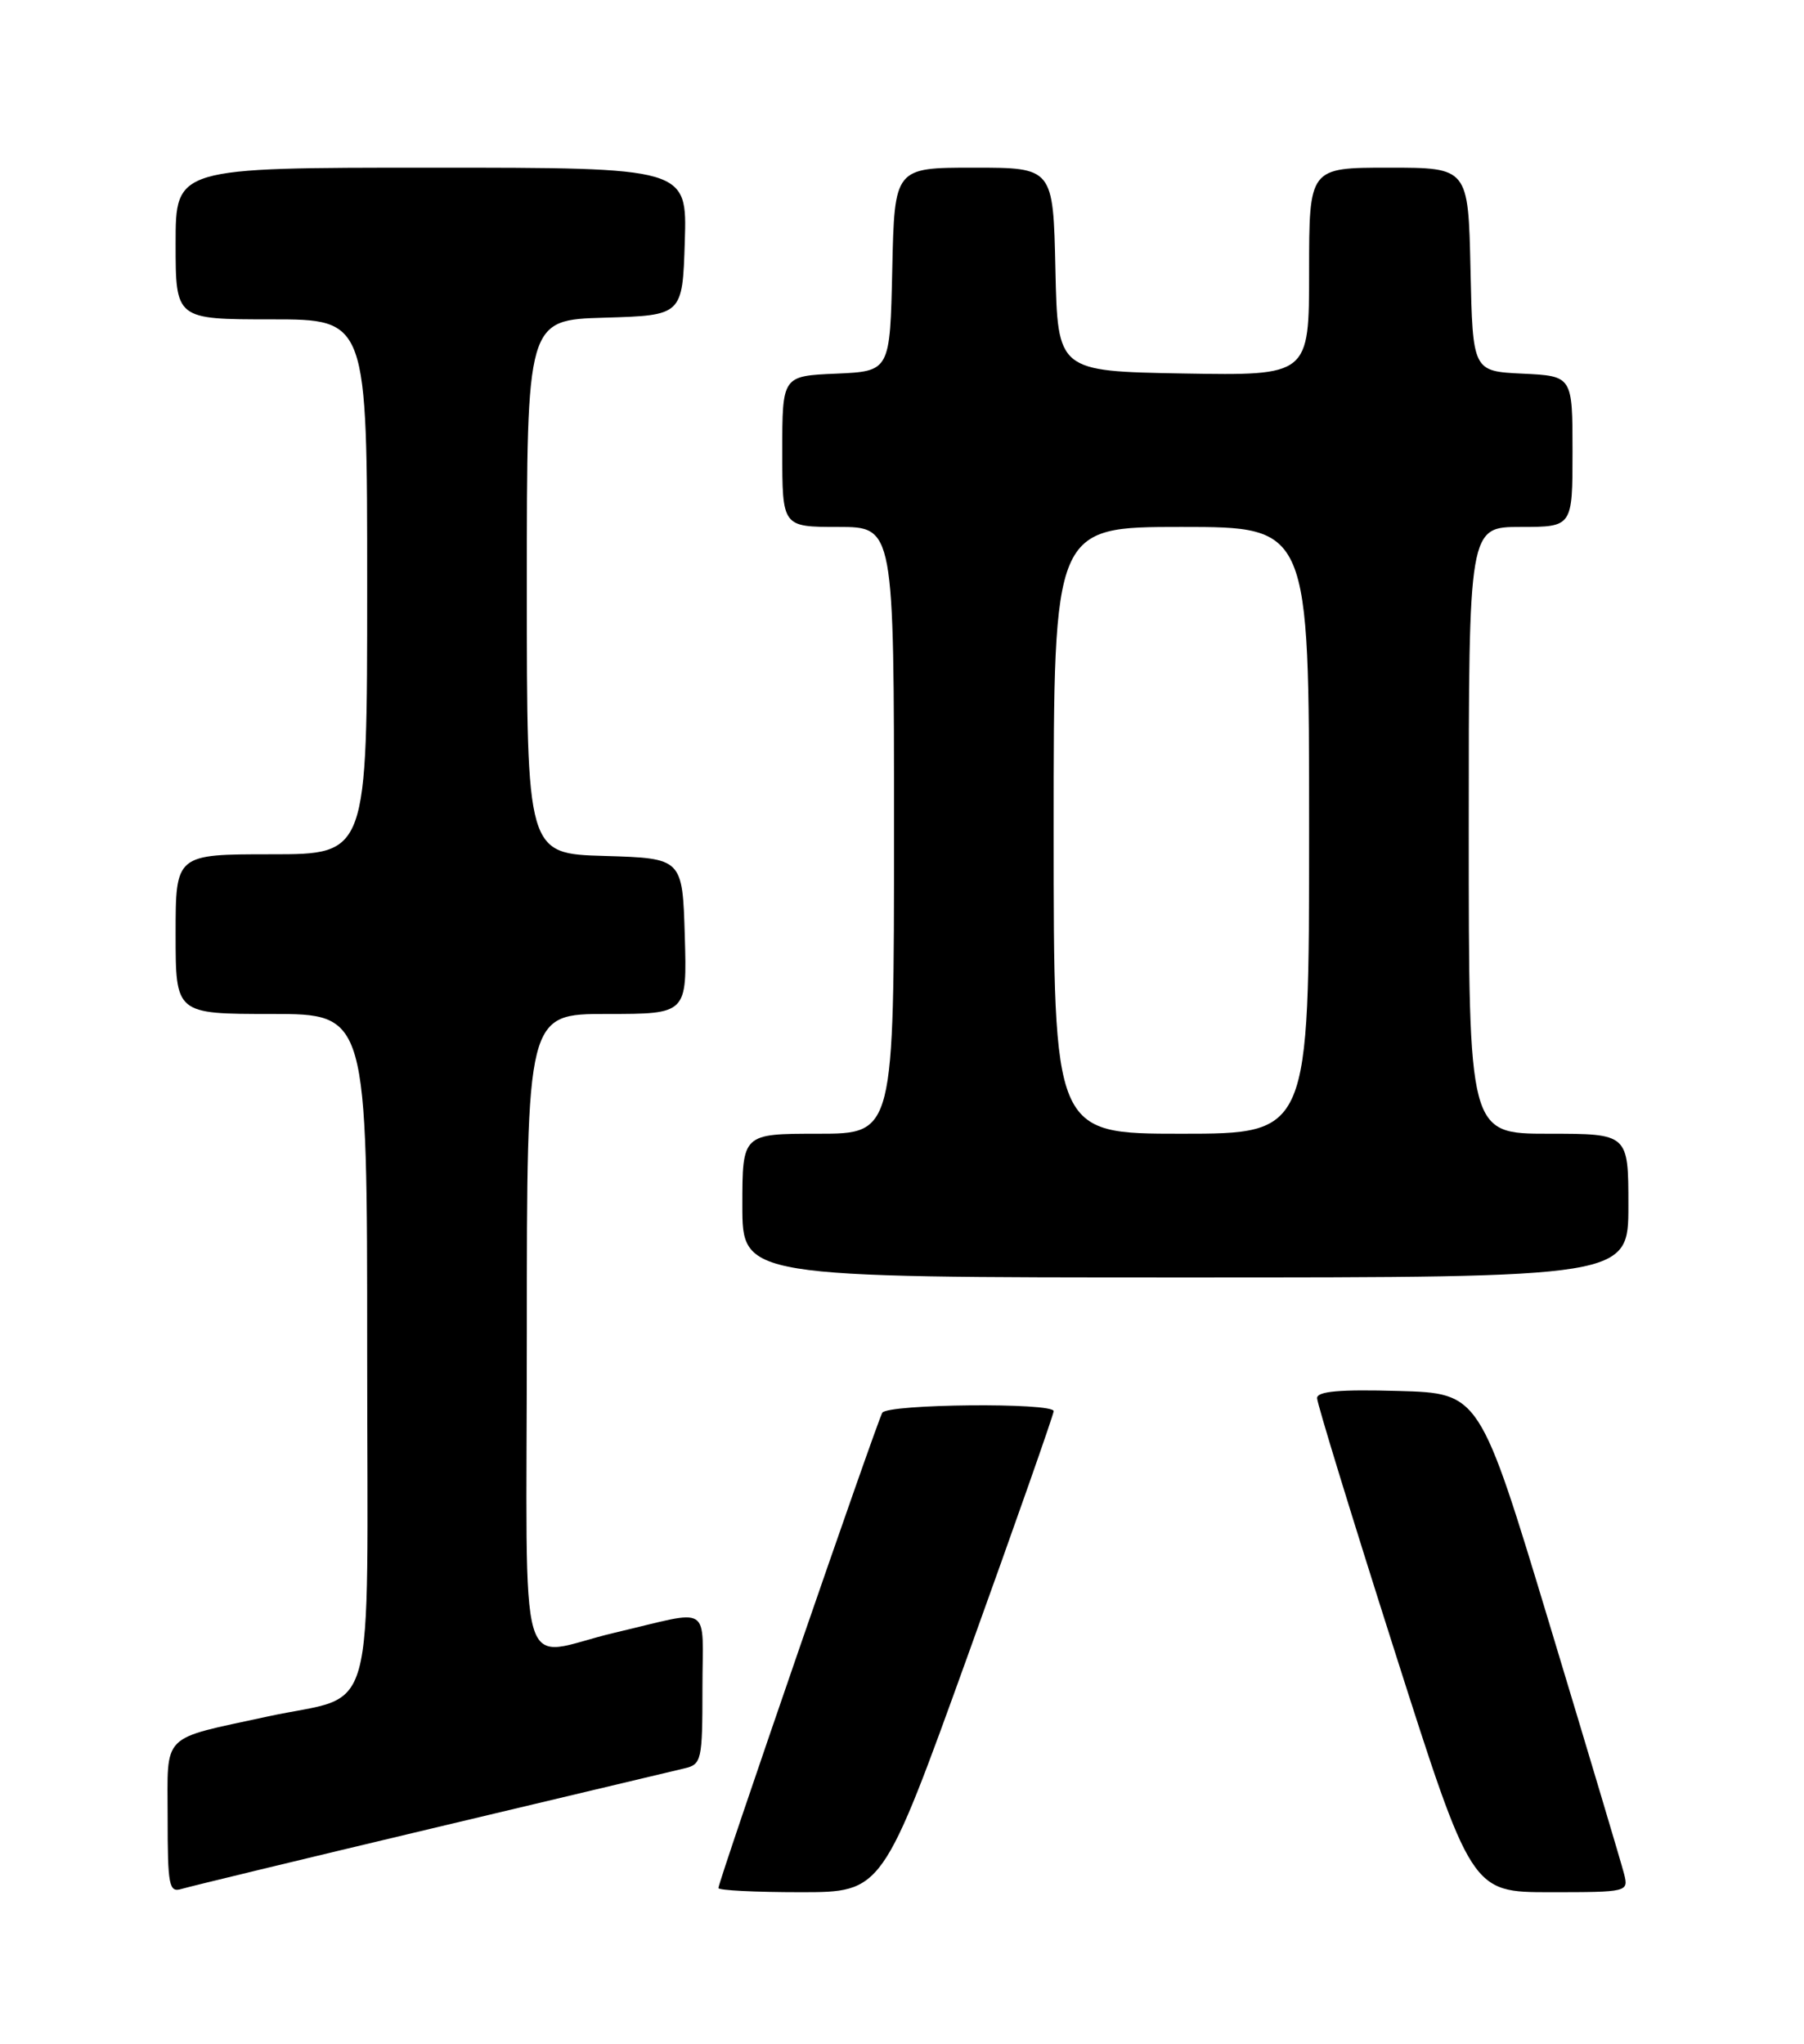 <?xml version="1.0" encoding="UTF-8" standalone="no"?>
<!DOCTYPE svg PUBLIC "-//W3C//DTD SVG 1.1//EN" "http://www.w3.org/Graphics/SVG/1.1/DTD/svg11.dtd" >
<svg xmlns="http://www.w3.org/2000/svg" xmlns:xlink="http://www.w3.org/1999/xlink" version="1.1" viewBox="0 0 226 256">
 <g >
 <path fill="currentColor"
d=" M 54.00 229.04 C 70.22 225.18 84.51 221.78 85.75 221.49 C 87.89 220.99 88.00 220.49 88.00 211.46 C 88.00 200.69 89.42 201.59 77.00 204.50 C 64.54 207.43 66.00 212.40 66.00 167.02 C 66.00 127.00 66.00 127.00 76.04 127.00 C 86.07 127.00 86.07 127.00 85.79 117.25 C 85.50 107.50 85.50 107.50 75.75 107.21 C 66.00 106.93 66.00 106.93 66.00 73.50 C 66.00 40.07 66.00 40.07 75.75 39.79 C 85.50 39.50 85.50 39.50 85.79 30.25 C 86.08 21.00 86.08 21.00 54.04 21.00 C 22.00 21.00 22.00 21.00 22.00 30.50 C 22.00 40.00 22.00 40.00 34.00 40.00 C 46.00 40.00 46.00 40.00 46.00 73.50 C 46.00 107.00 46.00 107.00 34.00 107.00 C 22.00 107.00 22.00 107.00 22.00 117.00 C 22.00 127.00 22.00 127.00 34.00 127.00 C 46.00 127.00 46.00 127.00 46.00 169.46 C 46.00 217.16 47.43 211.97 33.50 215.00 C 19.99 217.94 21.00 216.92 21.00 227.61 C 21.00 236.22 21.17 237.08 22.75 236.59 C 23.71 236.30 37.77 232.90 54.00 229.04 Z  M 121.28 207.25 C 127.18 190.89 132.00 177.16 132.00 176.75 C 132.00 175.65 111.22 175.84 110.53 176.95 C 109.89 177.99 90.00 235.65 90.00 236.48 C 90.00 236.77 94.62 237.00 100.28 237.00 C 110.55 237.00 110.55 237.00 121.28 207.25 Z  M 203.47 234.75 C 203.16 233.51 198.96 219.45 194.14 203.50 C 185.38 174.50 185.38 174.50 175.19 174.22 C 167.82 174.01 165.00 174.26 165.00 175.12 C 165.00 175.77 169.35 189.96 174.67 206.65 C 184.34 237.00 184.34 237.00 194.19 237.00 C 203.90 237.00 204.03 236.97 203.47 234.75 Z  M 204.00 151.00 C 204.00 142.00 204.00 142.00 194.00 142.00 C 184.00 142.00 184.00 142.00 184.00 104.00 C 184.00 66.00 184.00 66.00 190.50 66.00 C 197.00 66.00 197.00 66.00 197.00 56.55 C 197.00 47.10 197.00 47.10 190.75 46.80 C 184.50 46.50 184.50 46.50 184.22 33.75 C 183.94 21.00 183.94 21.00 173.97 21.00 C 164.00 21.00 164.00 21.00 164.00 34.03 C 164.00 47.05 164.00 47.05 148.25 46.78 C 132.50 46.50 132.50 46.50 132.22 33.75 C 131.94 21.00 131.94 21.00 122.00 21.00 C 112.06 21.00 112.06 21.00 111.78 33.75 C 111.50 46.50 111.50 46.50 104.75 46.80 C 98.00 47.09 98.00 47.09 98.00 56.55 C 98.00 66.00 98.00 66.00 105.00 66.00 C 112.00 66.00 112.00 66.00 112.00 104.00 C 112.00 142.00 112.00 142.00 102.50 142.00 C 93.00 142.00 93.00 142.00 93.00 151.00 C 93.00 160.00 93.00 160.00 148.50 160.00 C 204.00 160.00 204.00 160.00 204.00 151.00 Z  M 132.00 104.00 C 132.00 66.00 132.00 66.00 148.00 66.00 C 164.00 66.00 164.00 66.00 164.00 104.00 C 164.00 142.00 164.00 142.00 148.00 142.00 C 132.00 142.00 132.00 142.00 132.00 104.00 Z "/>
</g>
</svg>